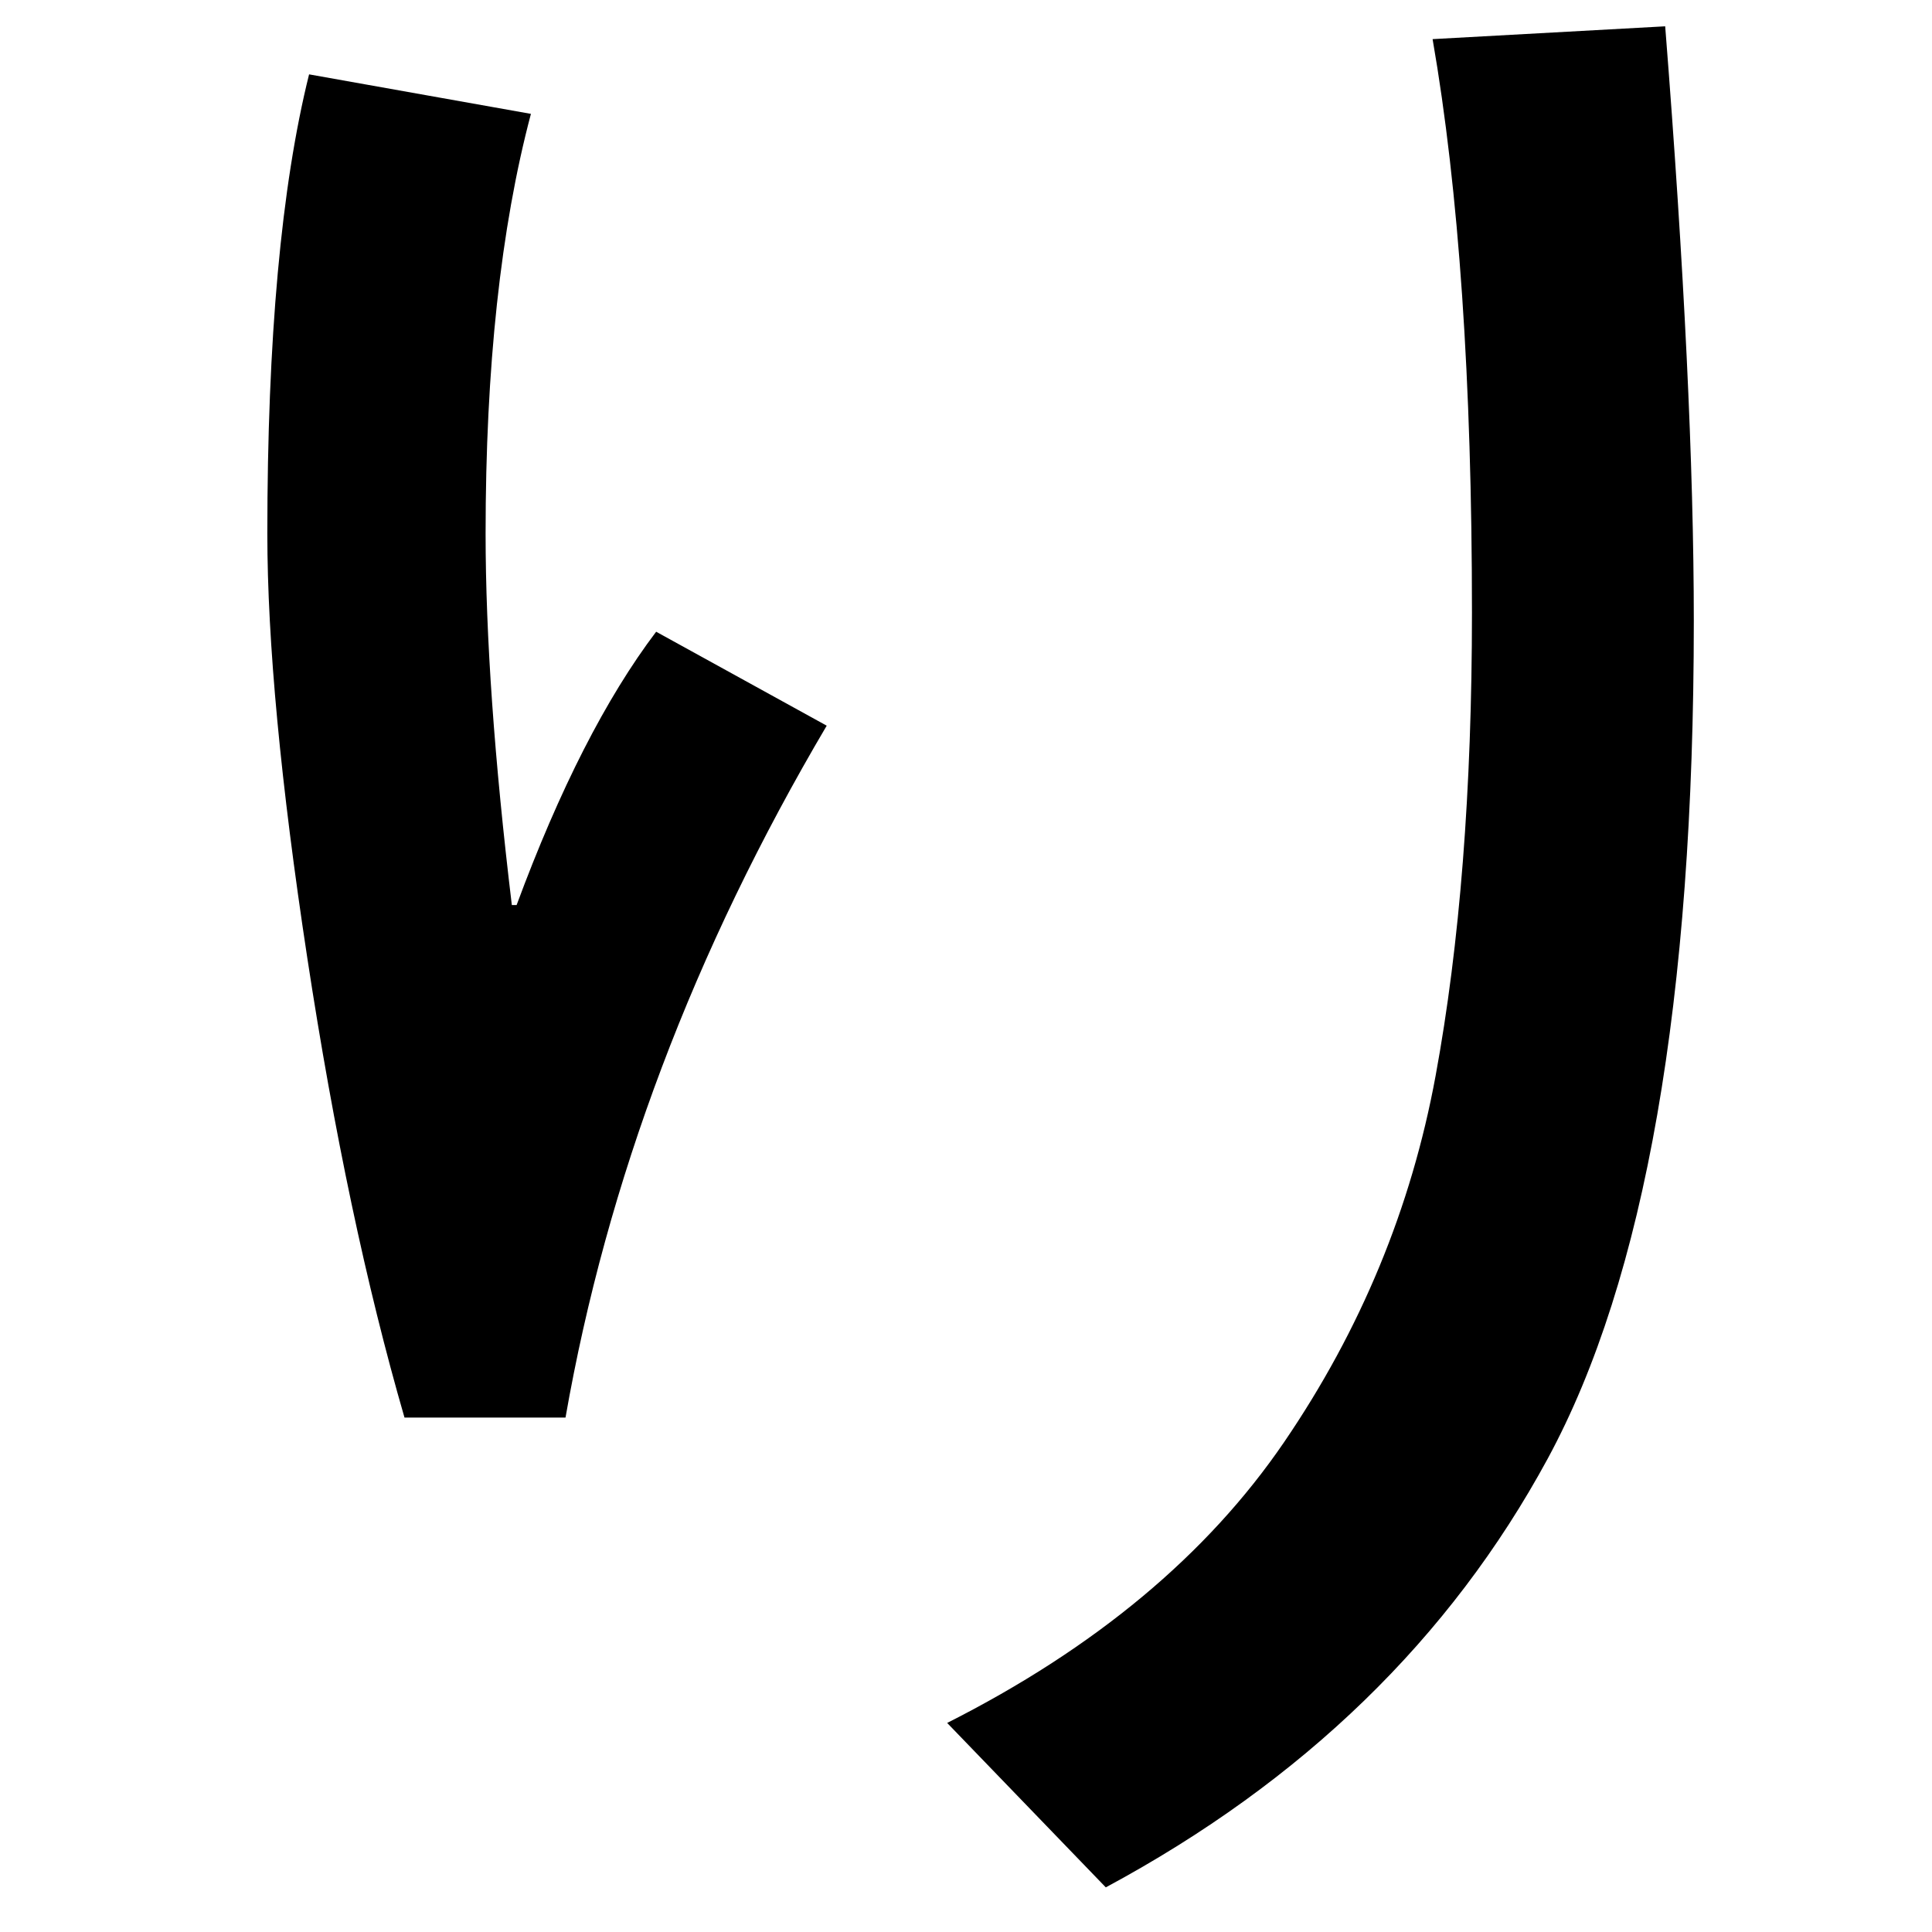 <?xml version="1.0" encoding="UTF-8" standalone="no"?>
<svg
   xmlns:dc="http://purl.org/dc/elements/1.1/"
   xmlns:cc="http://creativecommons.org/ns#"
   xmlns:rdf="http://www.w3.org/1999/02/22-rdf-syntax-ns#"
   xmlns:svg="http://www.w3.org/2000/svg"
   xmlns="http://www.w3.org/2000/svg"
   xmlns:sodipodi="http://sodipodi.sourceforge.net/DTD/sodipodi-0.dtd"
   xmlns:inkscape="http://www.inkscape.org/namespaces/inkscape"
   fill-opacity="1"
   color-rendering="auto"
   color-interpolation="auto"
   text-rendering="auto"
   stroke="black"
   stroke-linecap="square"
   stroke-miterlimit="10"
   shape-rendering="auto"
   stroke-opacity="1"
   fill="black"
   stroke-dasharray="none"
   font-weight="normal"
   stroke-width="1"
   font-family="'Dialog'"
   font-style="normal"
   stroke-linejoin="miter"
   font-size="12"
   stroke-dashoffset="0"
   image-rendering="auto"
   version="1.1"
   id="svg9"
   sodipodi:docname="hiragana_letter_ri.svg"
   inkscape:version="0.92.4 (5da689c313, 2019-01-14)"
   width="100%"
   height="100%"
   viewBox="0 0 100 100"
   preserveAspectRatio="xMidYMid meet"
   >
  <sodipodi:namedview
     pagecolor="#ffffff"
     bordercolor="#666666"
     borderopacity="1"
     objecttolerance="10"
     gridtolerance="10"
     guidetolerance="10"
     inkscape:pageopacity="0"
     inkscape:pageshadow="2"
     inkscape:window-width="1920"
     inkscape:window-height="986"
     id="namedview11"
     showgrid="false"
     inkscape:zoom="2.36"
     inkscape:cx="50"
     inkscape:cy="50"
     inkscape:window-x="-11"
     inkscape:window-y="-11"
     inkscape:window-maximized="1"
     inkscape:current-layer="svg9" />
  <!--Unicode Character 'HIRAGANA LETTER RI' (U+308A)-->
  <defs
     id="genericDefs" />
  <g
     id="g7"
     transform="matrix(0.439,0,0,0.393,-10.548,-63.133)">
    <g
       id="g5">
      <path
         d="m 220.359,164.109 q 3.375,47.812 3.375,78.328 0,74.812 -17.227,110.32 -17.227,35.508 -52.102,56.461 l -18.703,-21.656 q 26.156,-14.766 39.727,-36.984 13.57,-22.219 17.859,-48.234 4.289,-26.016 4.289,-61.031 0,-45.703 -4.641,-75.516 z M 121.5,256.219 q -23.484,44.437 -30.797,91.125 H 71.719 q -6.75,-26.016 -11.461,-60.539 -4.711,-34.523 -4.711,-55.898 0,-38.391 4.922,-60.469 l 26.156,5.203 q -5.344,22.5 -5.344,55.266 0,20.25 3.094,48.938 h 0.562 q 7.594,-22.922 16.453,-36 z"
         id="path3"
         inkscape:connector-curvature="0"
         style="stroke:none" />
    </g>
  </g>
</svg>
